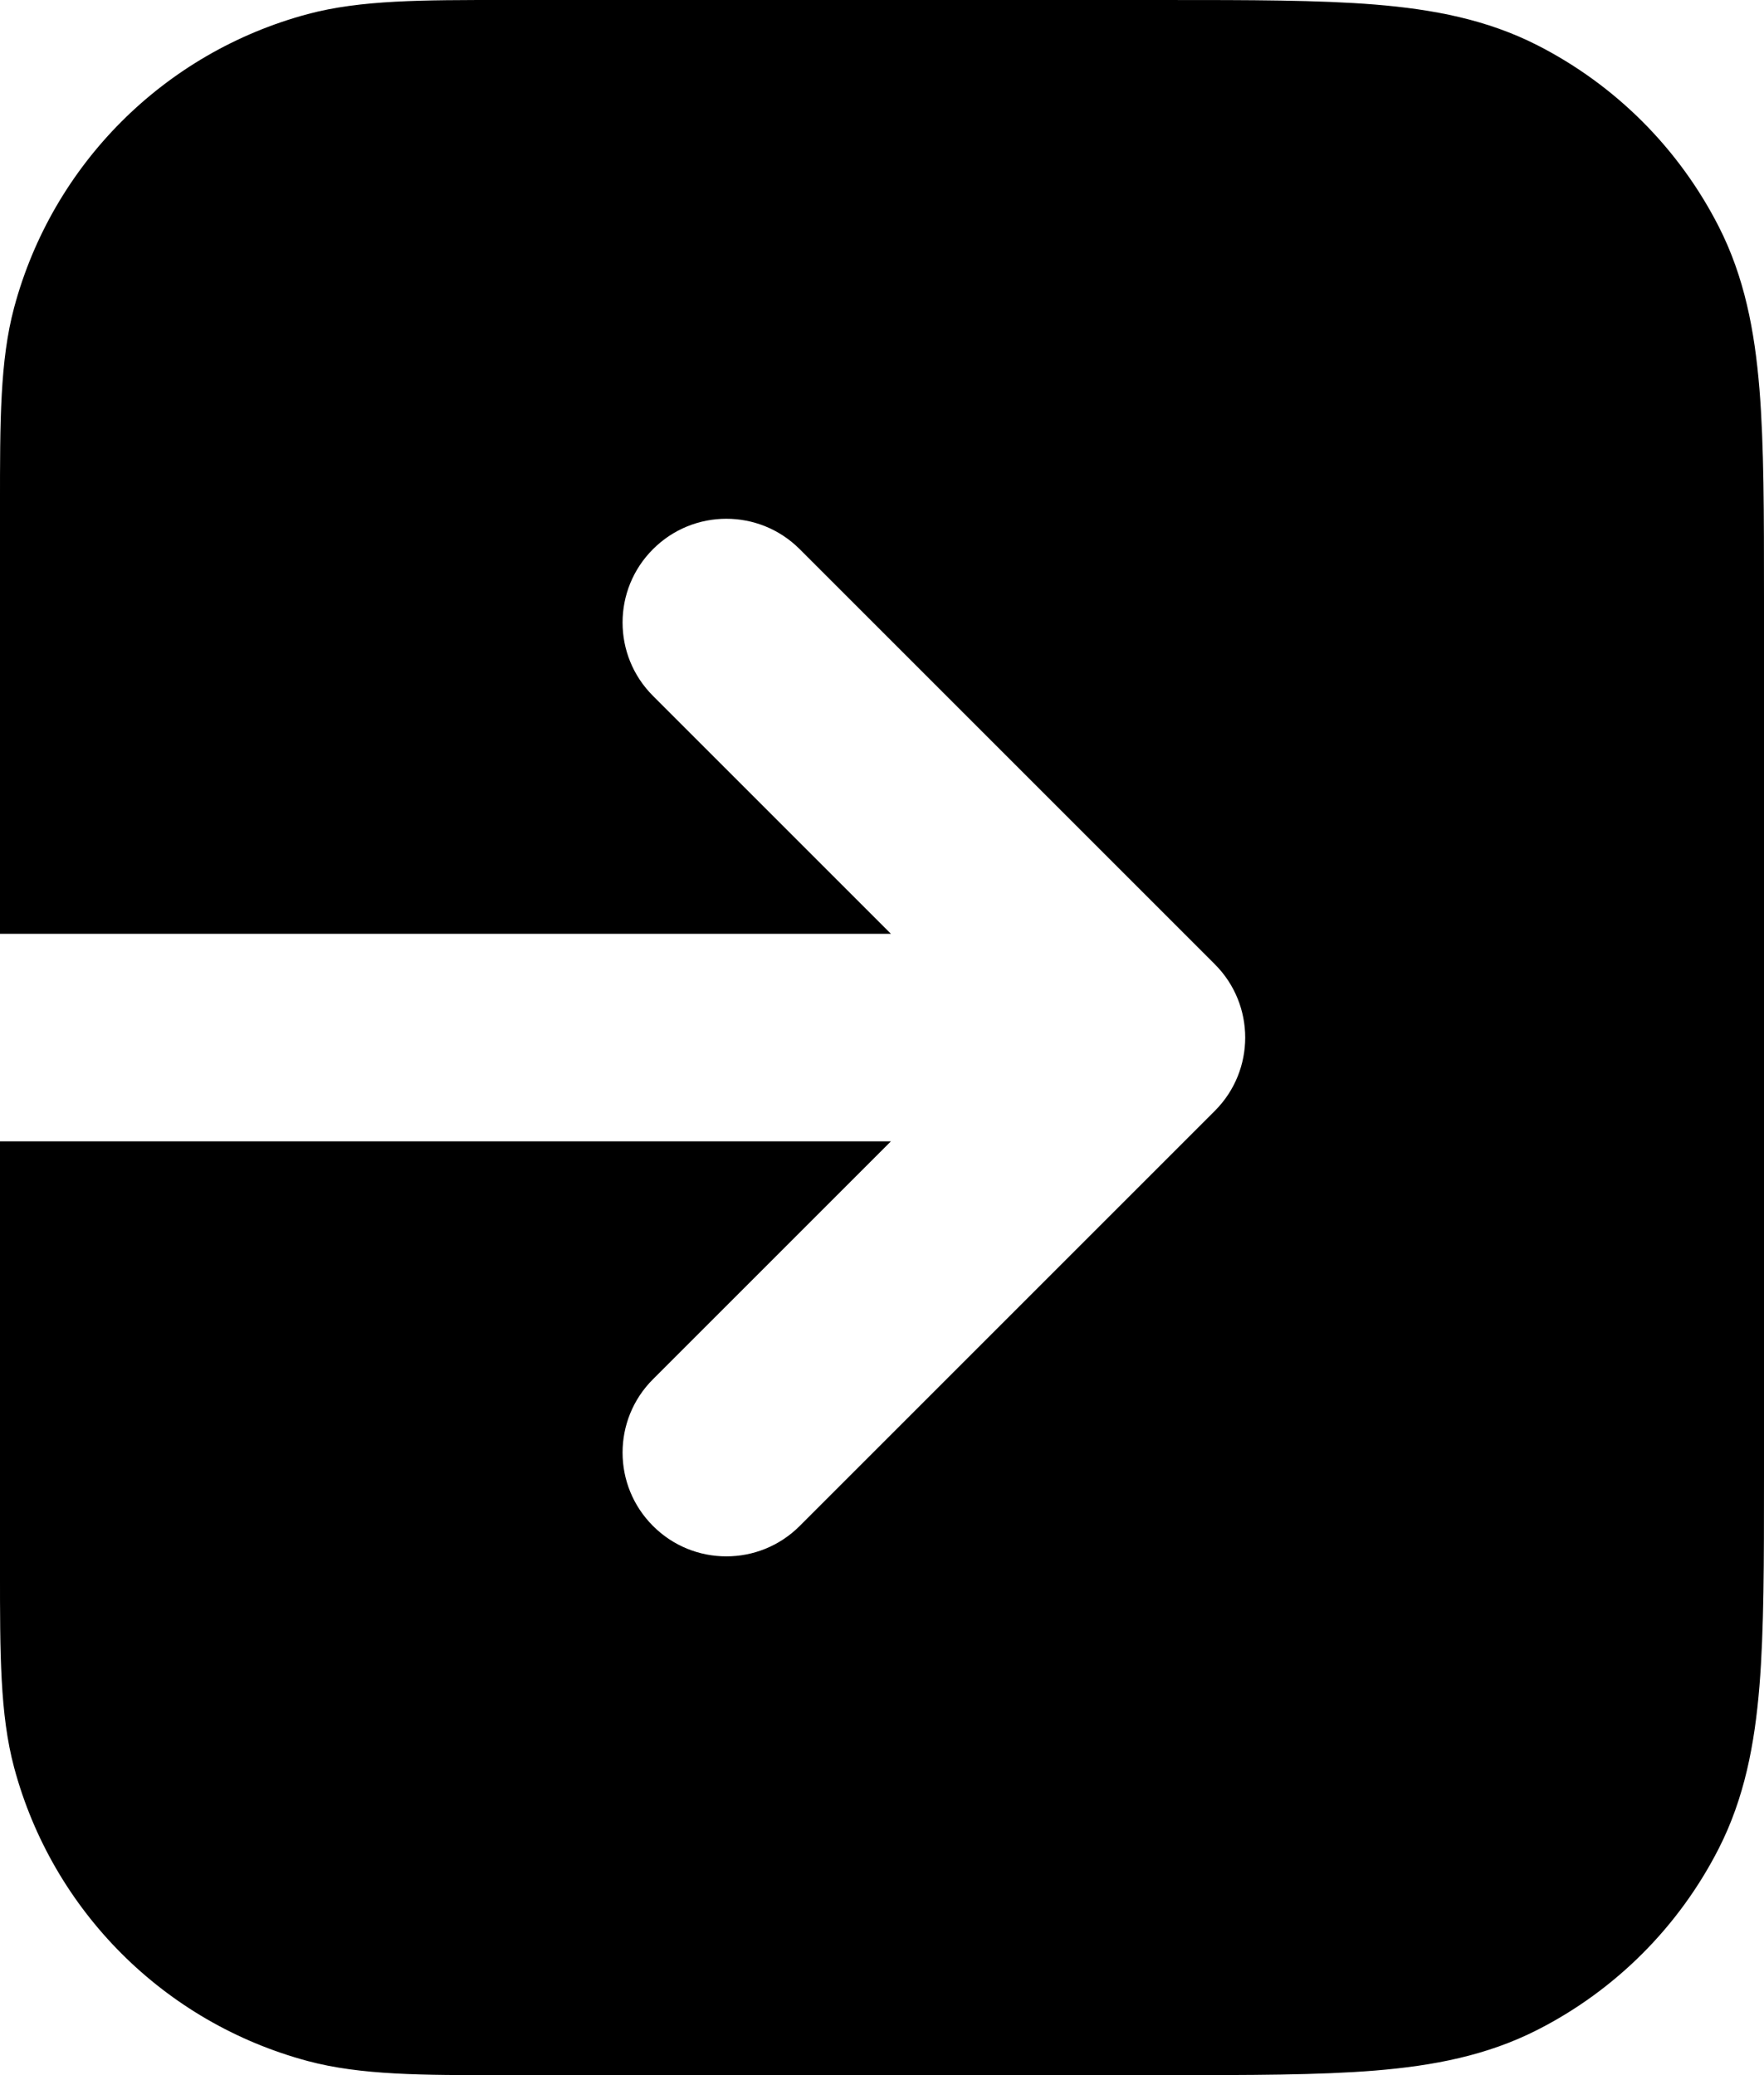 <svg width="17" height="20" viewBox="0 0 17 20" fill="none" xmlns="http://www.w3.org/2000/svg">
<path fill-rule="evenodd" clip-rule="evenodd" d="M4.862 4.72167e-05L5 9.64501e-05L11.241 9.59733e-05C12.046 8.32179e-05 12.711 7.27288e-05 13.252 0.044C13.814 0.09 14.331 0.189 14.816 0.436C15.569 0.82 16.18 1.431 16.564 2.184C16.811 2.669 16.91 3.186 16.956 3.748C17 4.289 17 4.954 17 5.759V14.241C17 15.046 17 15.711 16.956 16.252C16.91 16.814 16.811 17.331 16.564 17.816C16.18 18.569 15.569 19.181 14.816 19.564C14.331 19.811 13.814 19.91 13.252 19.956C12.711 20 12.046 20 11.241 20H5L4.862 20C4.067 20.001 3.476 20.001 2.965 19.864C1.584 19.494 0.506 18.416 0.136 17.035C-0.001 16.524 -0 15.933 -5.01542e-05 15.138L-9.20758e-07 15V11H8.586L6.293 13.293C5.902 13.683 5.902 14.317 6.293 14.707C6.683 15.098 7.317 15.098 7.707 14.707L11.707 10.707C12.098 10.317 12.098 9.683 11.707 9.293L7.707 5.293C7.317 4.902 6.683 4.902 6.293 5.293C5.902 5.683 5.902 6.317 6.293 6.707L8.586 9H-9.20758e-07V5L-5.01542e-05 4.863C-0 4.067 -0.001 3.476 0.136 2.965C0.506 1.584 1.584 0.506 2.965 0.136C3.476 -0.001 4.067 -0 4.862 4.72167e-05Z" fill="black"/>
</svg>
